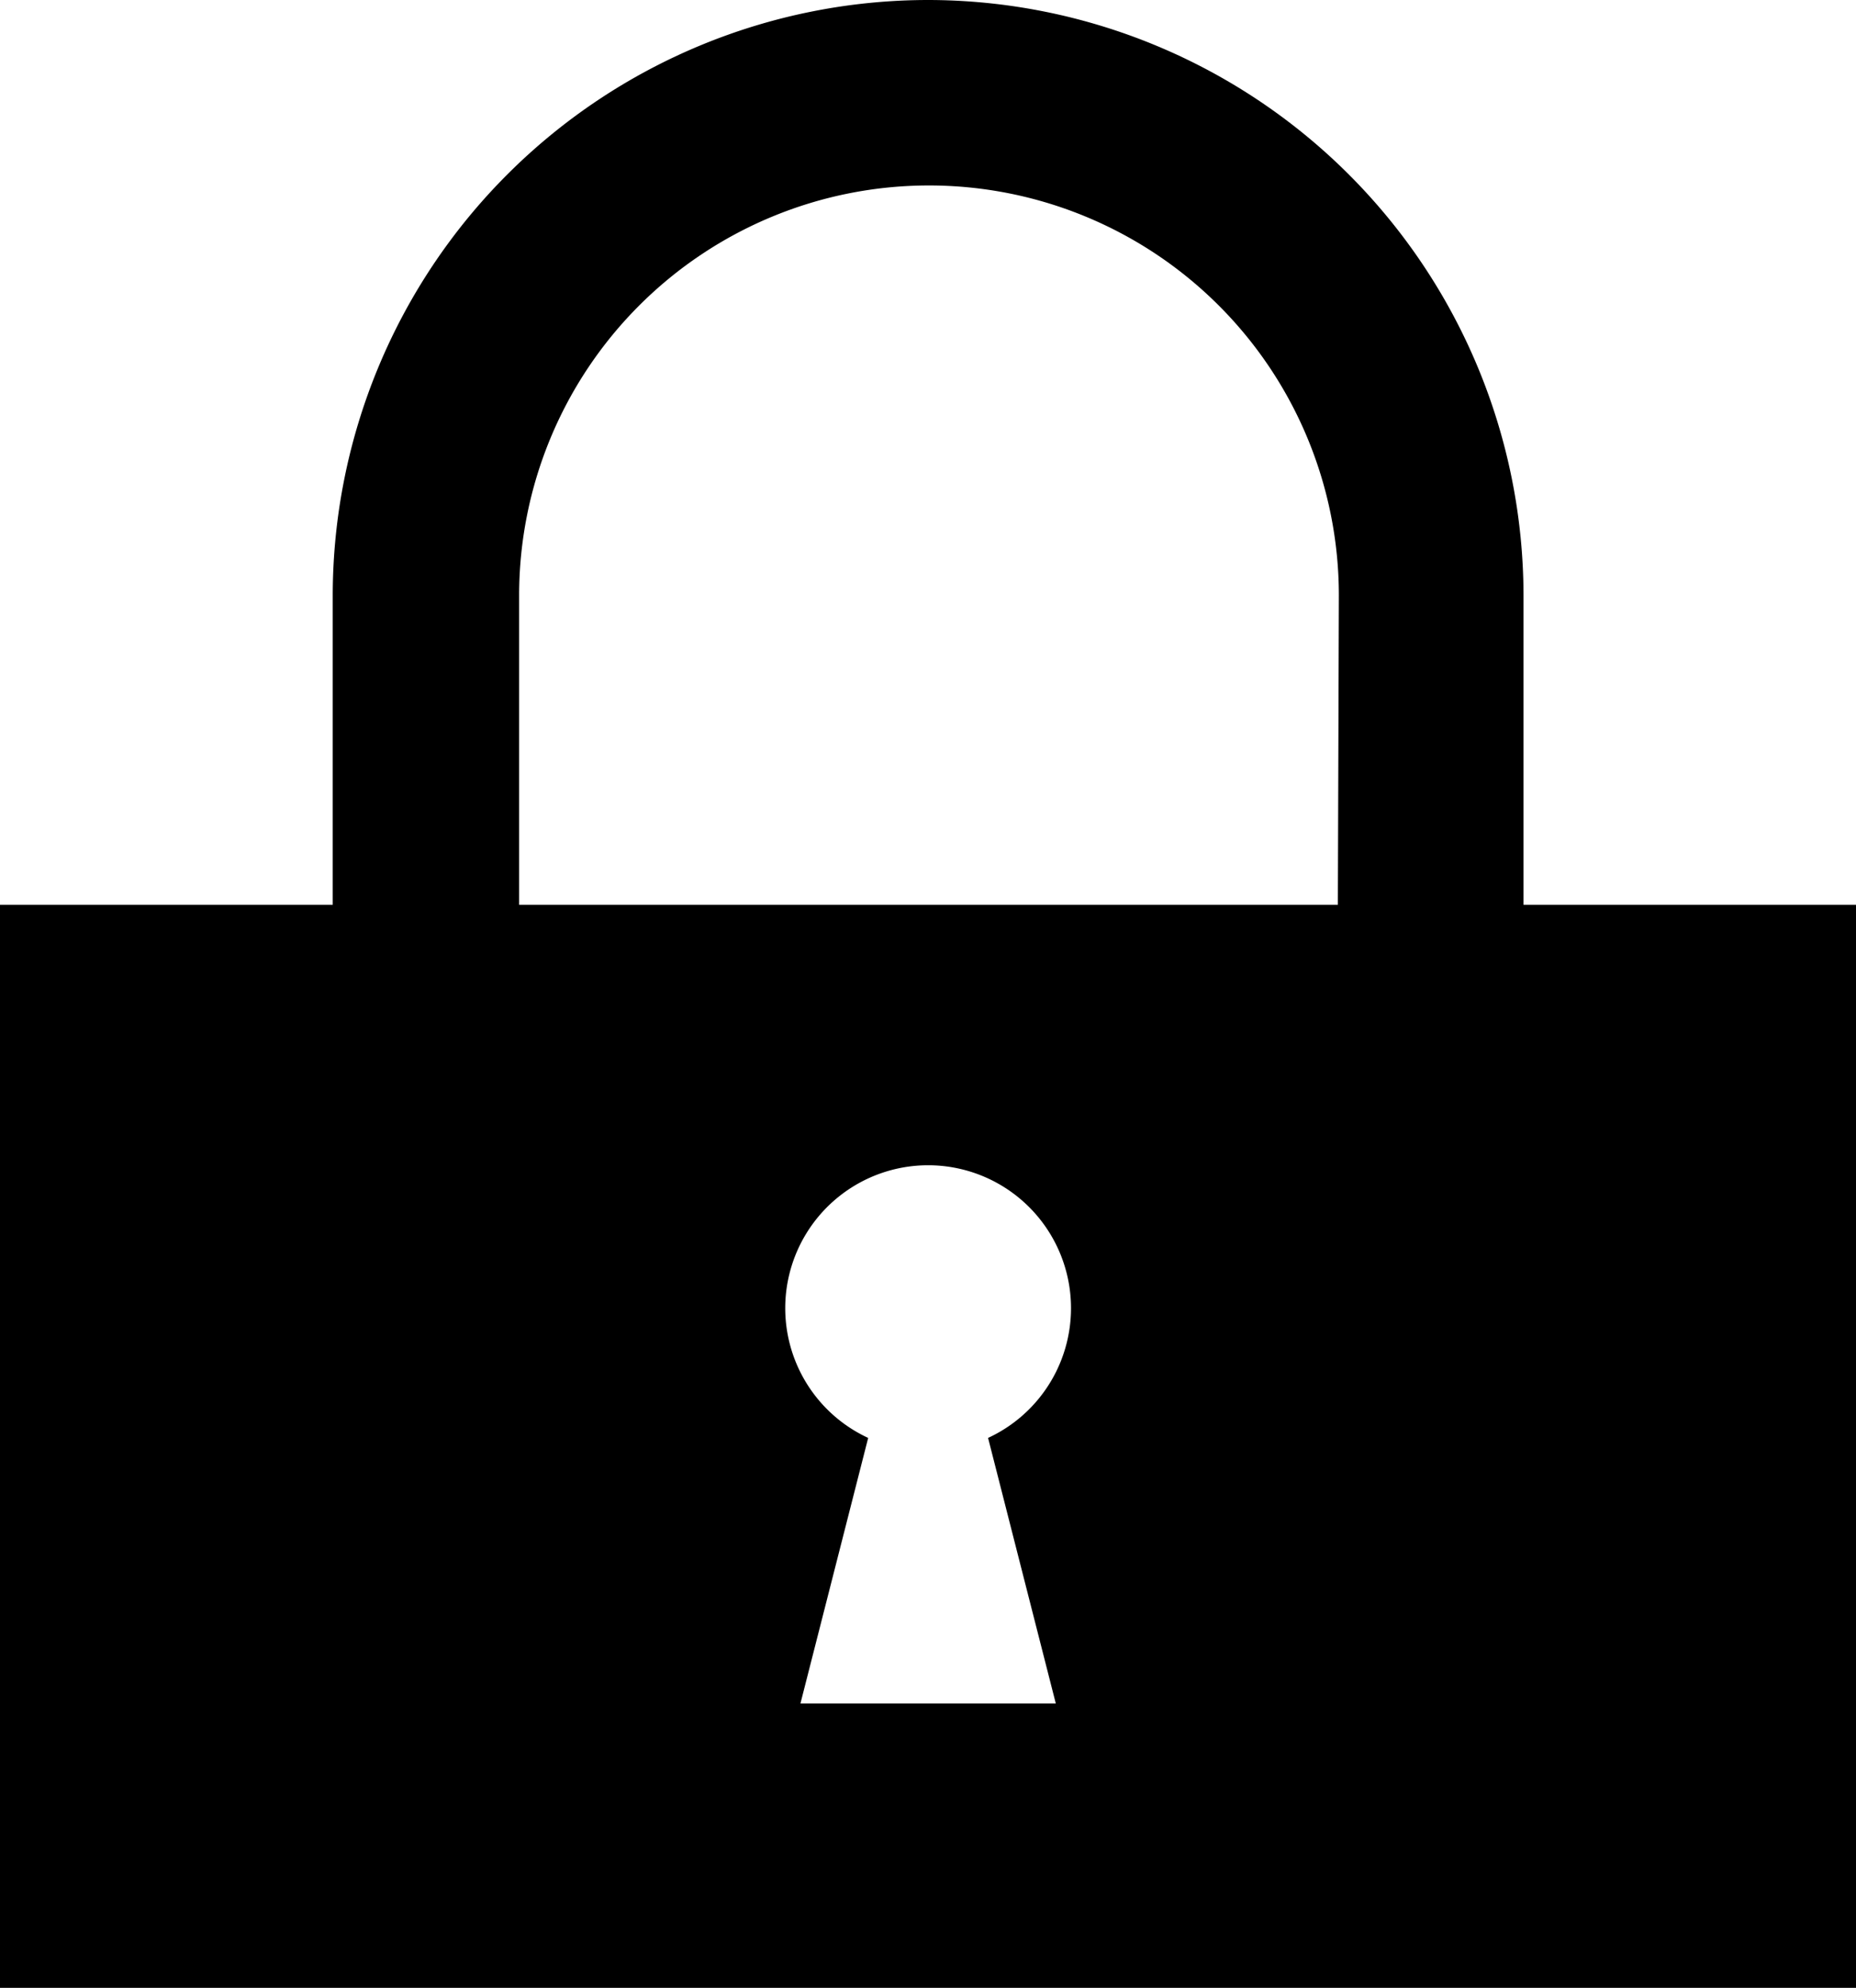 <svg xmlns="http://www.w3.org/2000/svg" viewBox="0 0 75.08 80.39">

    <title>Asset 3</title>
    <g id="Layer_2" data-name="Layer 2">
        <g id="Layer_1-2" data-name="Layer 1">
            <path class="cls-1"
                d="M37.54,0A24.1,24.1,0,0,0,13.46,24.08V36.59H0v43.8H75.08V36.59H61.63V24.08A24.11,24.11,0,0,0,37.54,0Zm5.17,68.89H32.38l2.74-10.74a5.78,5.78,0,1,1,4.85,0Zm11.41-32.3H21V24.08a16.58,16.58,0,0,1,33.16,0Z" />
        </g>
    </g>
</svg>